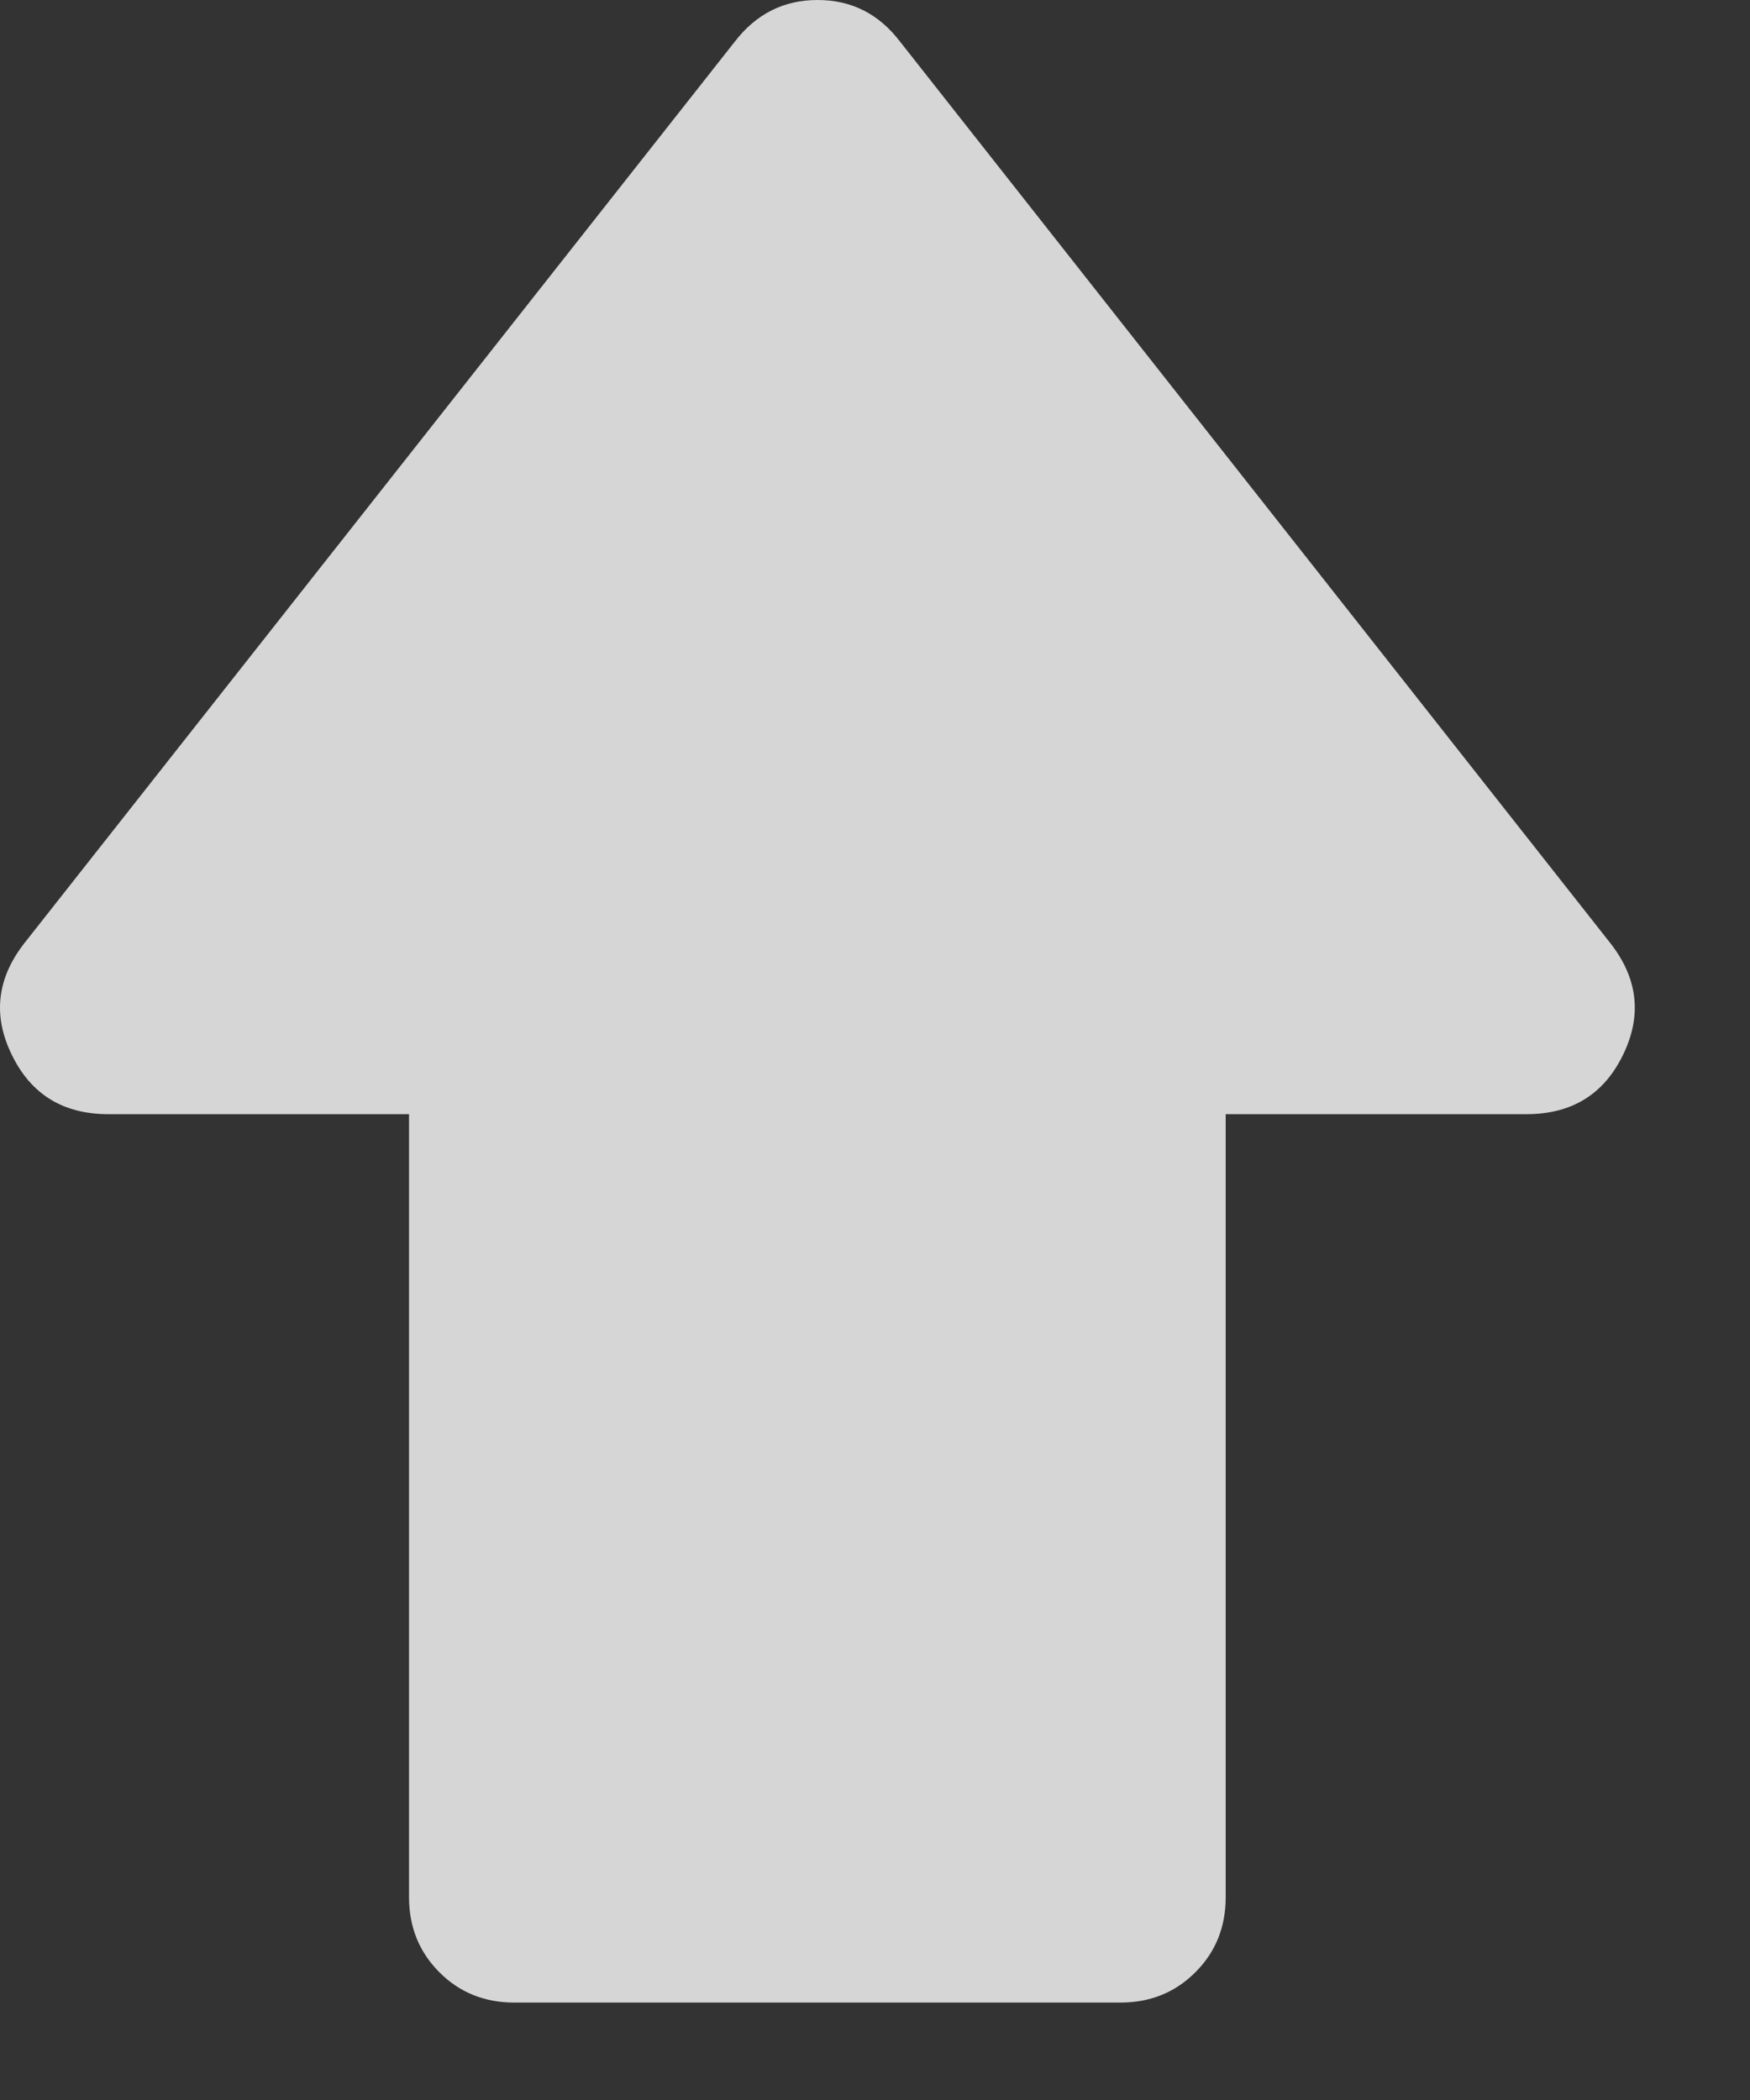 <svg width="15" height="18" viewBox="0 0 15 18" fill="none" xmlns="http://www.w3.org/2000/svg">
<rect x="0" y="0" width="15" height="18" fill="#333333" stroke="none"/>
<path d="M3.506 16.261V9.55H0.928C0.543 9.55 0.268 9.382 0.103 9.045C-0.063 8.709 -0.028 8.39 0.206 8.088L6.299 0.356C6.482 0.119 6.718 0 7.008 0C7.298 0 7.533 0.119 7.714 0.356L13.806 8.088C14.041 8.39 14.075 8.709 13.91 9.045C13.745 9.382 13.47 9.55 13.084 9.55H10.506V16.261C10.506 16.517 10.42 16.732 10.246 16.905C10.073 17.079 9.858 17.165 9.602 17.165H4.41C4.154 17.165 3.939 17.079 3.766 16.905C3.593 16.732 3.506 16.517 3.506 16.261Z" fill="white" fill-opacity="0.8"/>
</svg>
